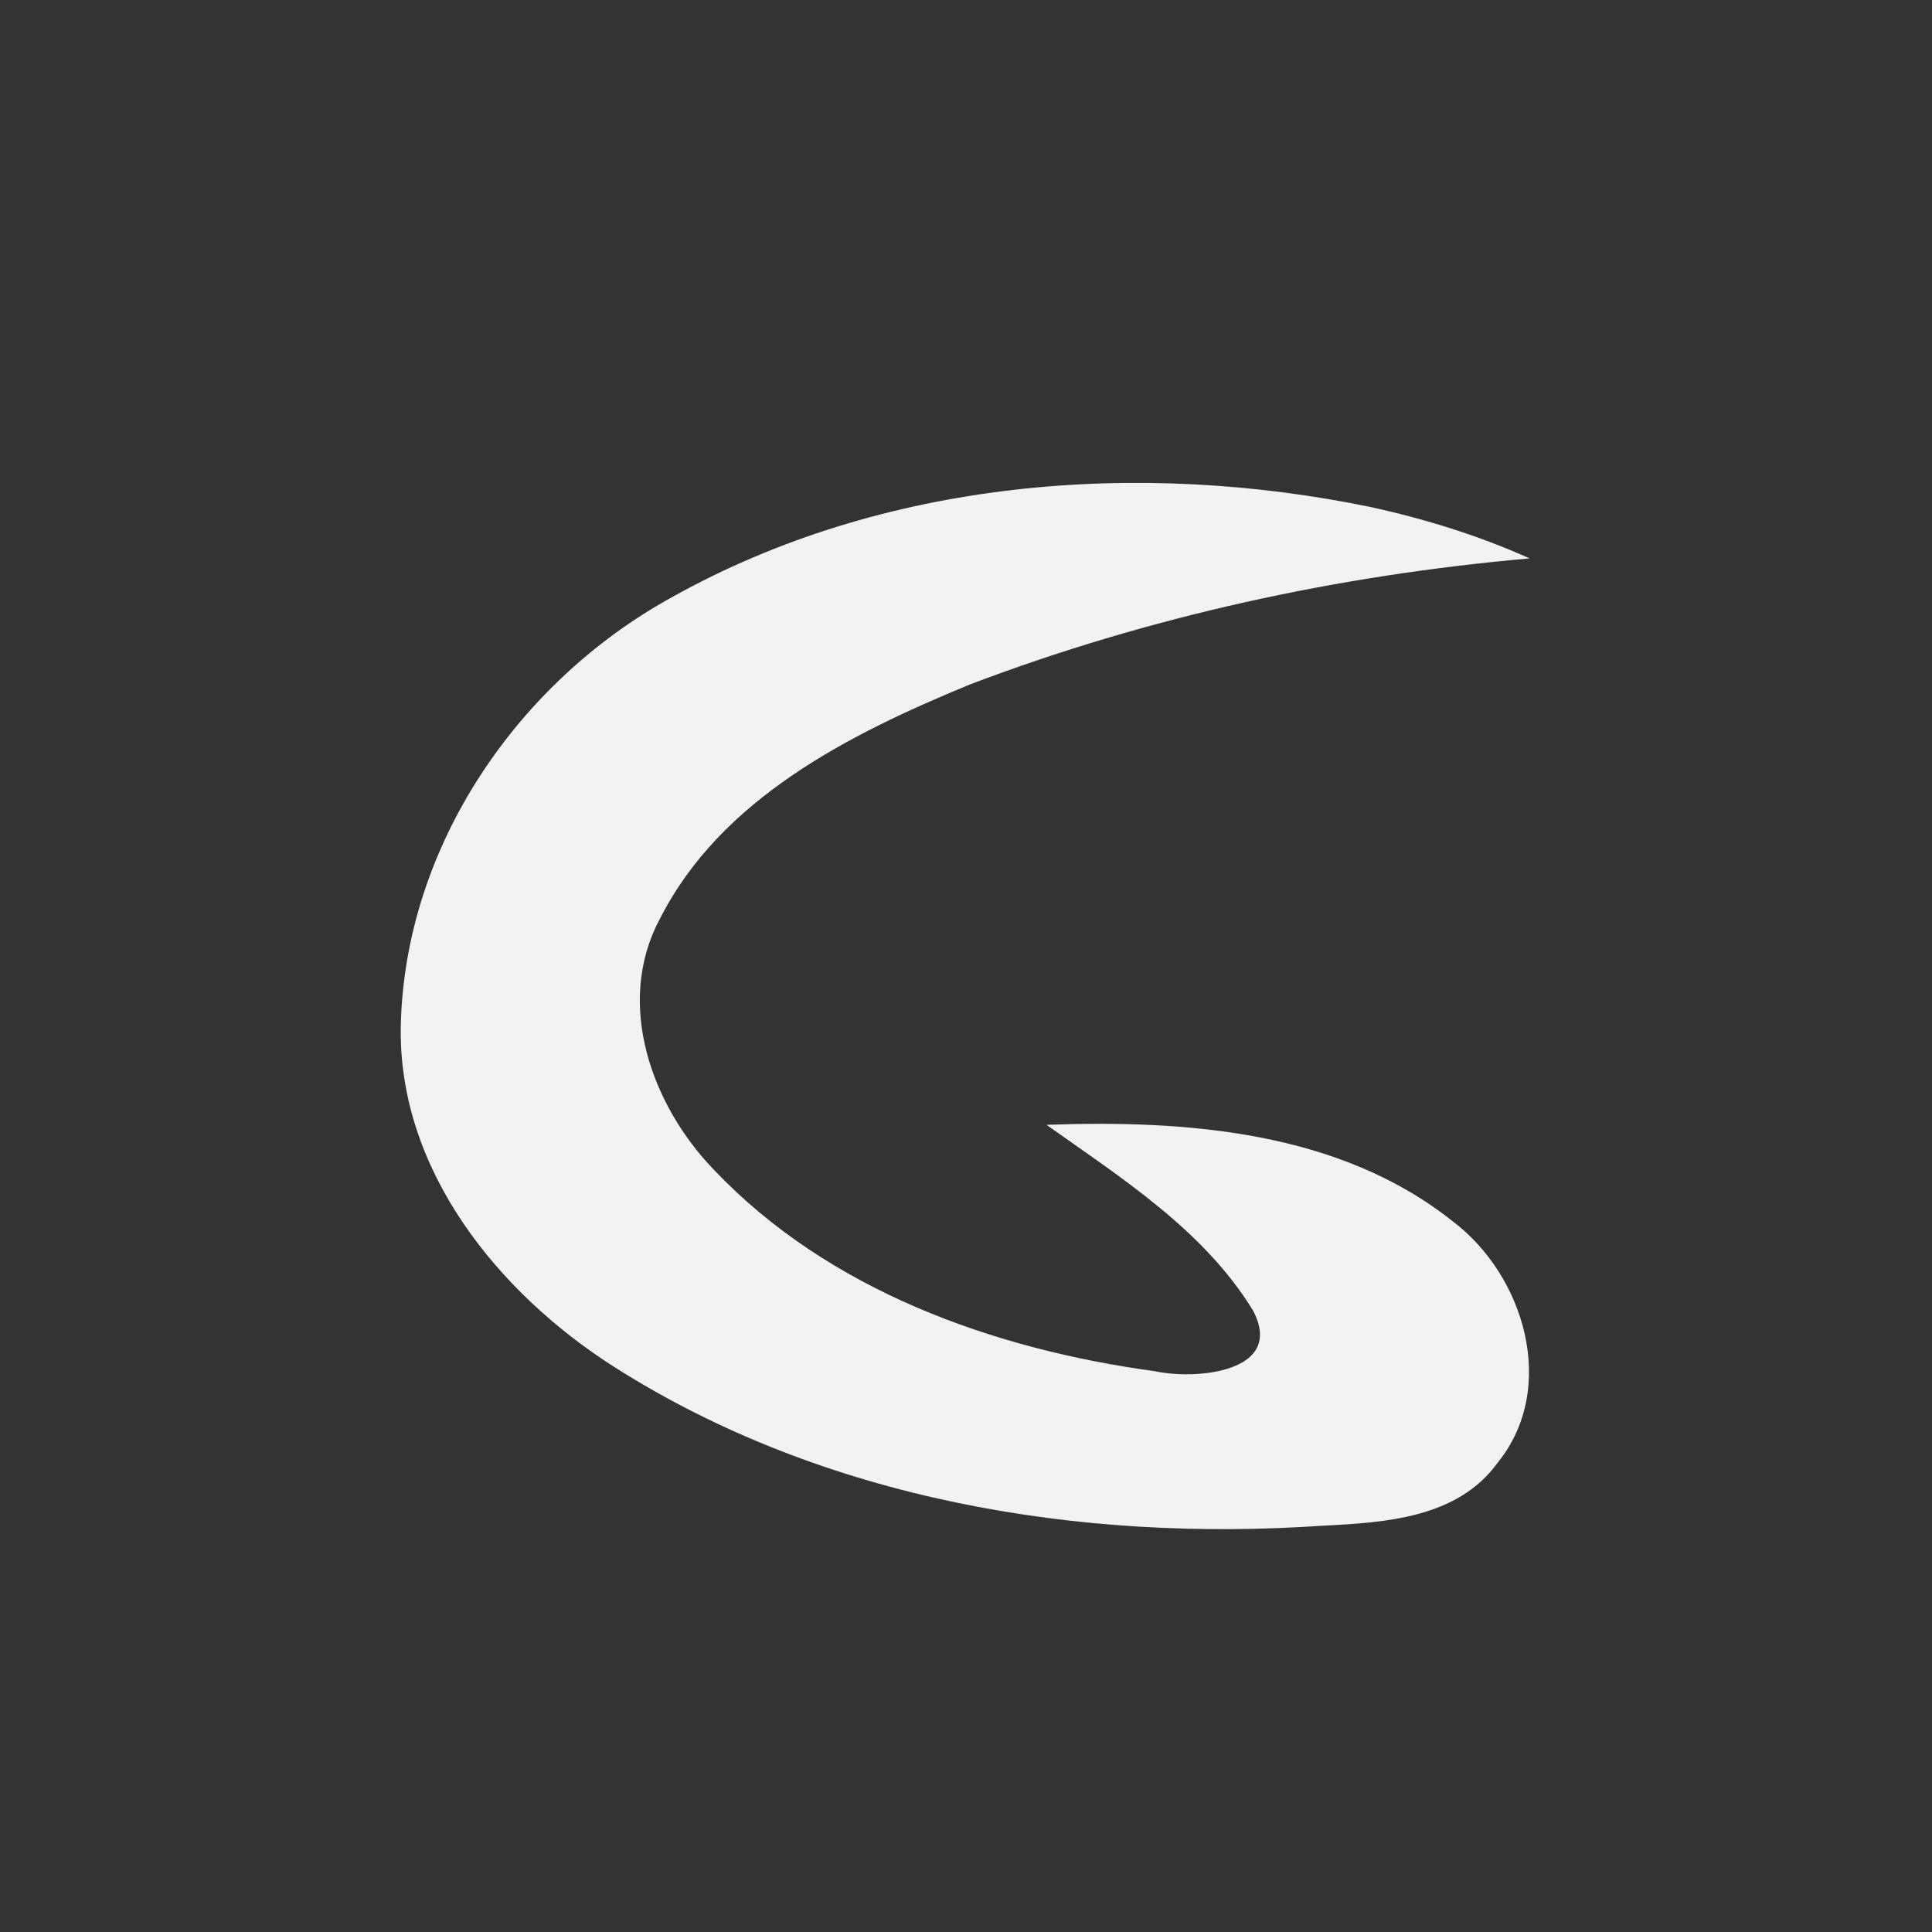 <?xml version="1.0" encoding="UTF-8" standalone="no"?>
<!--Part of Monotone: https://github.com/sixsixfive/Monotone, released under cc-by-sa_v4-->
<svg xmlns="http://www.w3.org/2000/svg" version="1.1" viewBox="-4 -4 24 24">
 <rect x="-4" y="-4" width="24" height="24" fill="#333333" stroke="none"/>
 <path style="enable-background:new" stroke-width="1.003" fill="#f1f2f2" d="m15 2.937c-2.372 0.208-4.728 0.72-6.955 1.567-1.487 0.613-3.09 1.412-3.849 2.913-0.56 1.048-0.101 2.318 0.677 3.119 1.422 1.495 3.47 2.225 5.476 2.498 0.506 0.11 1.621 0.014 1.216-0.755-0.61-0.996-1.631-1.643-2.565-2.306 1.732-0.063 3.635 0.077 5.043 1.196 0.894 0.672 1.314 2.074 0.561 3.002-0.5 0.69-1.4 0.743-2.175 0.782-3.025 0.207-6.199-0.323-8.789-1.966-1.451-0.921-2.703-2.459-2.661-4.257 0.054-2.22 1.452-4.262 3.375-5.315 2.613-1.459 5.782-1.714 8.68-1.115 0.673 0.148 1.336 0.353 1.966 0.636z"/>
</svg>
